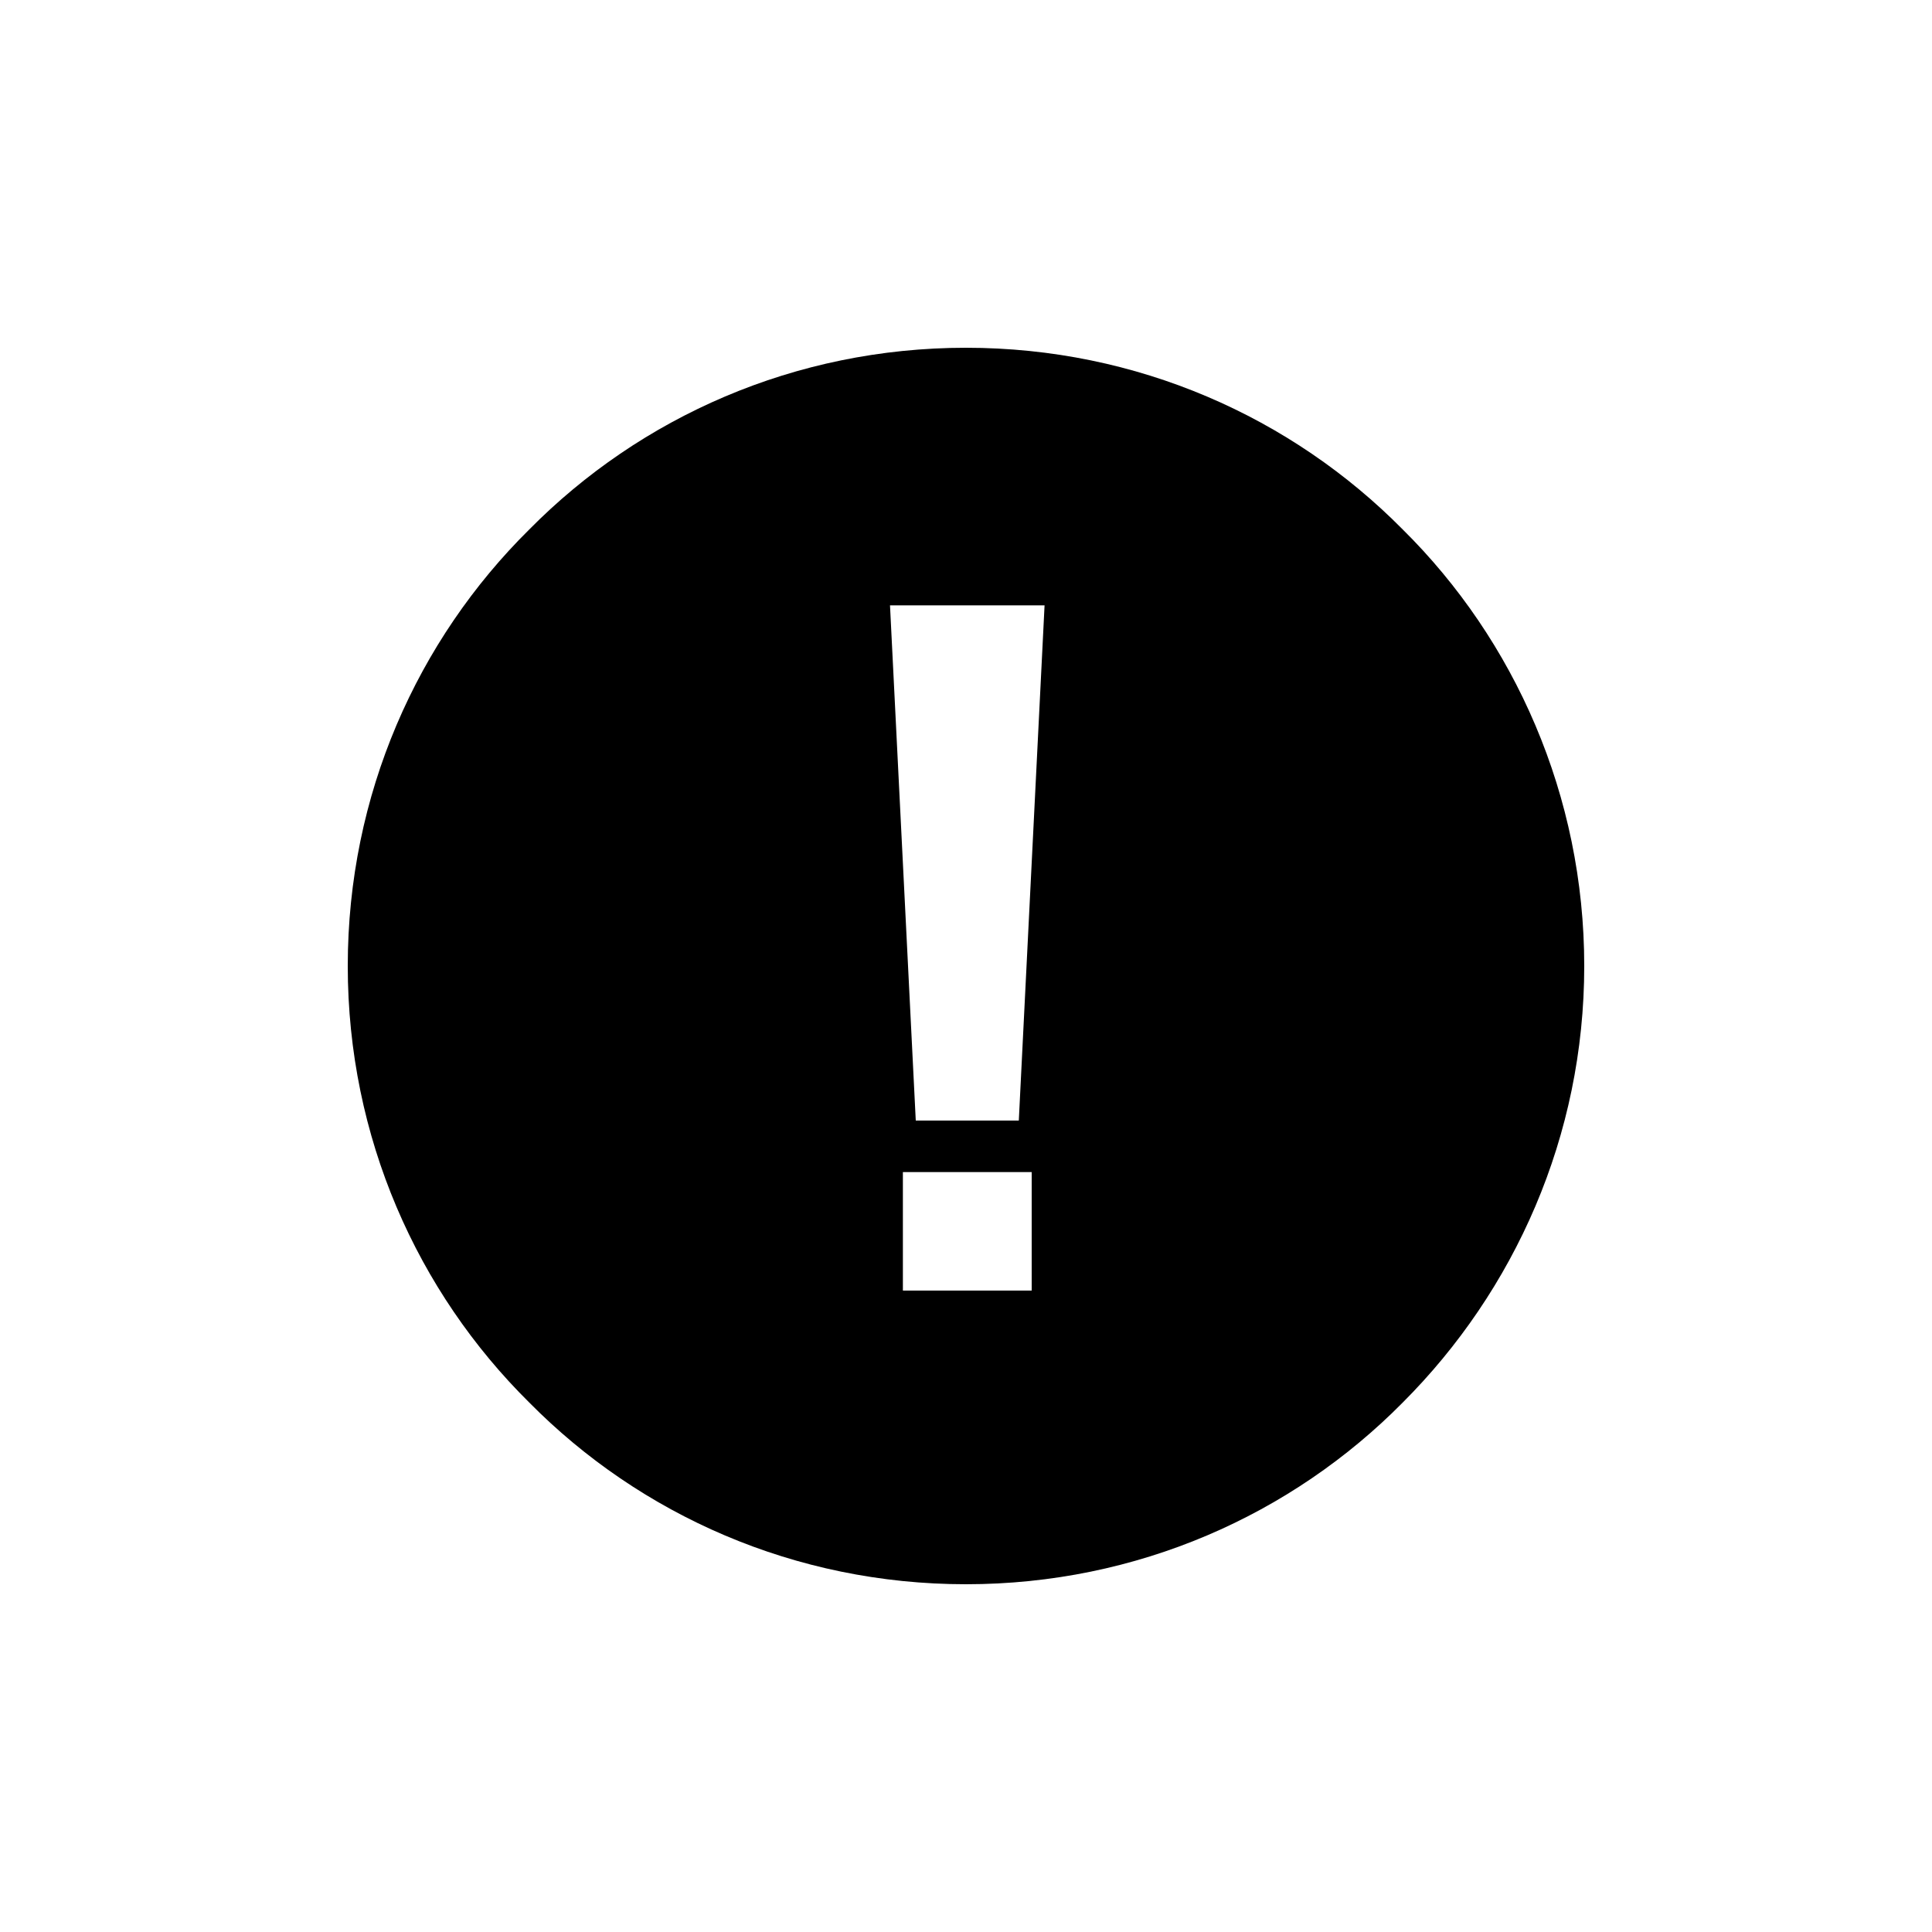 <?xml version="1.0" encoding="utf-8"?>
<!-- Generator: Adobe Illustrator 19.1.0, SVG Export Plug-In . SVG Version: 6.00 Build 0)  -->
<!DOCTYPE svg PUBLIC "-//W3C//DTD SVG 1.1//EN" "http://www.w3.org/Graphics/SVG/1.1/DTD/svg11.dtd">
<svg version="1.1" id="Layer_2" xmlns="http://www.w3.org/2000/svg" xmlns:xlink="http://www.w3.org/1999/xlink" x="0px" y="0px"
	 width="150px" height="150px" viewBox="0 0 150 150" enable-background="new 0 0 150 150" xml:space="preserve">
<path d="M75,27c-13.3,0-25.3,5.4-33.9,14.1C32.4,49.7,27,61.7,27,75s5.4,25.3,14.1,33.9C49.7,117.6,61.7,123,75,123
	s25.3-5.4,33.9-14.1c8.7-8.7,14.1-20.7,14.1-33.9s-5.4-25.3-14.1-33.9C100.3,32.4,88.3,27,75,27z M80.1,100.2h-5h-5v-4.6V91h5h5v4.6
	V100.2z M79.1,87h-4h-4l-1-20l-1-20h6h6l-1,20L79.1,87z"/>
</svg>
